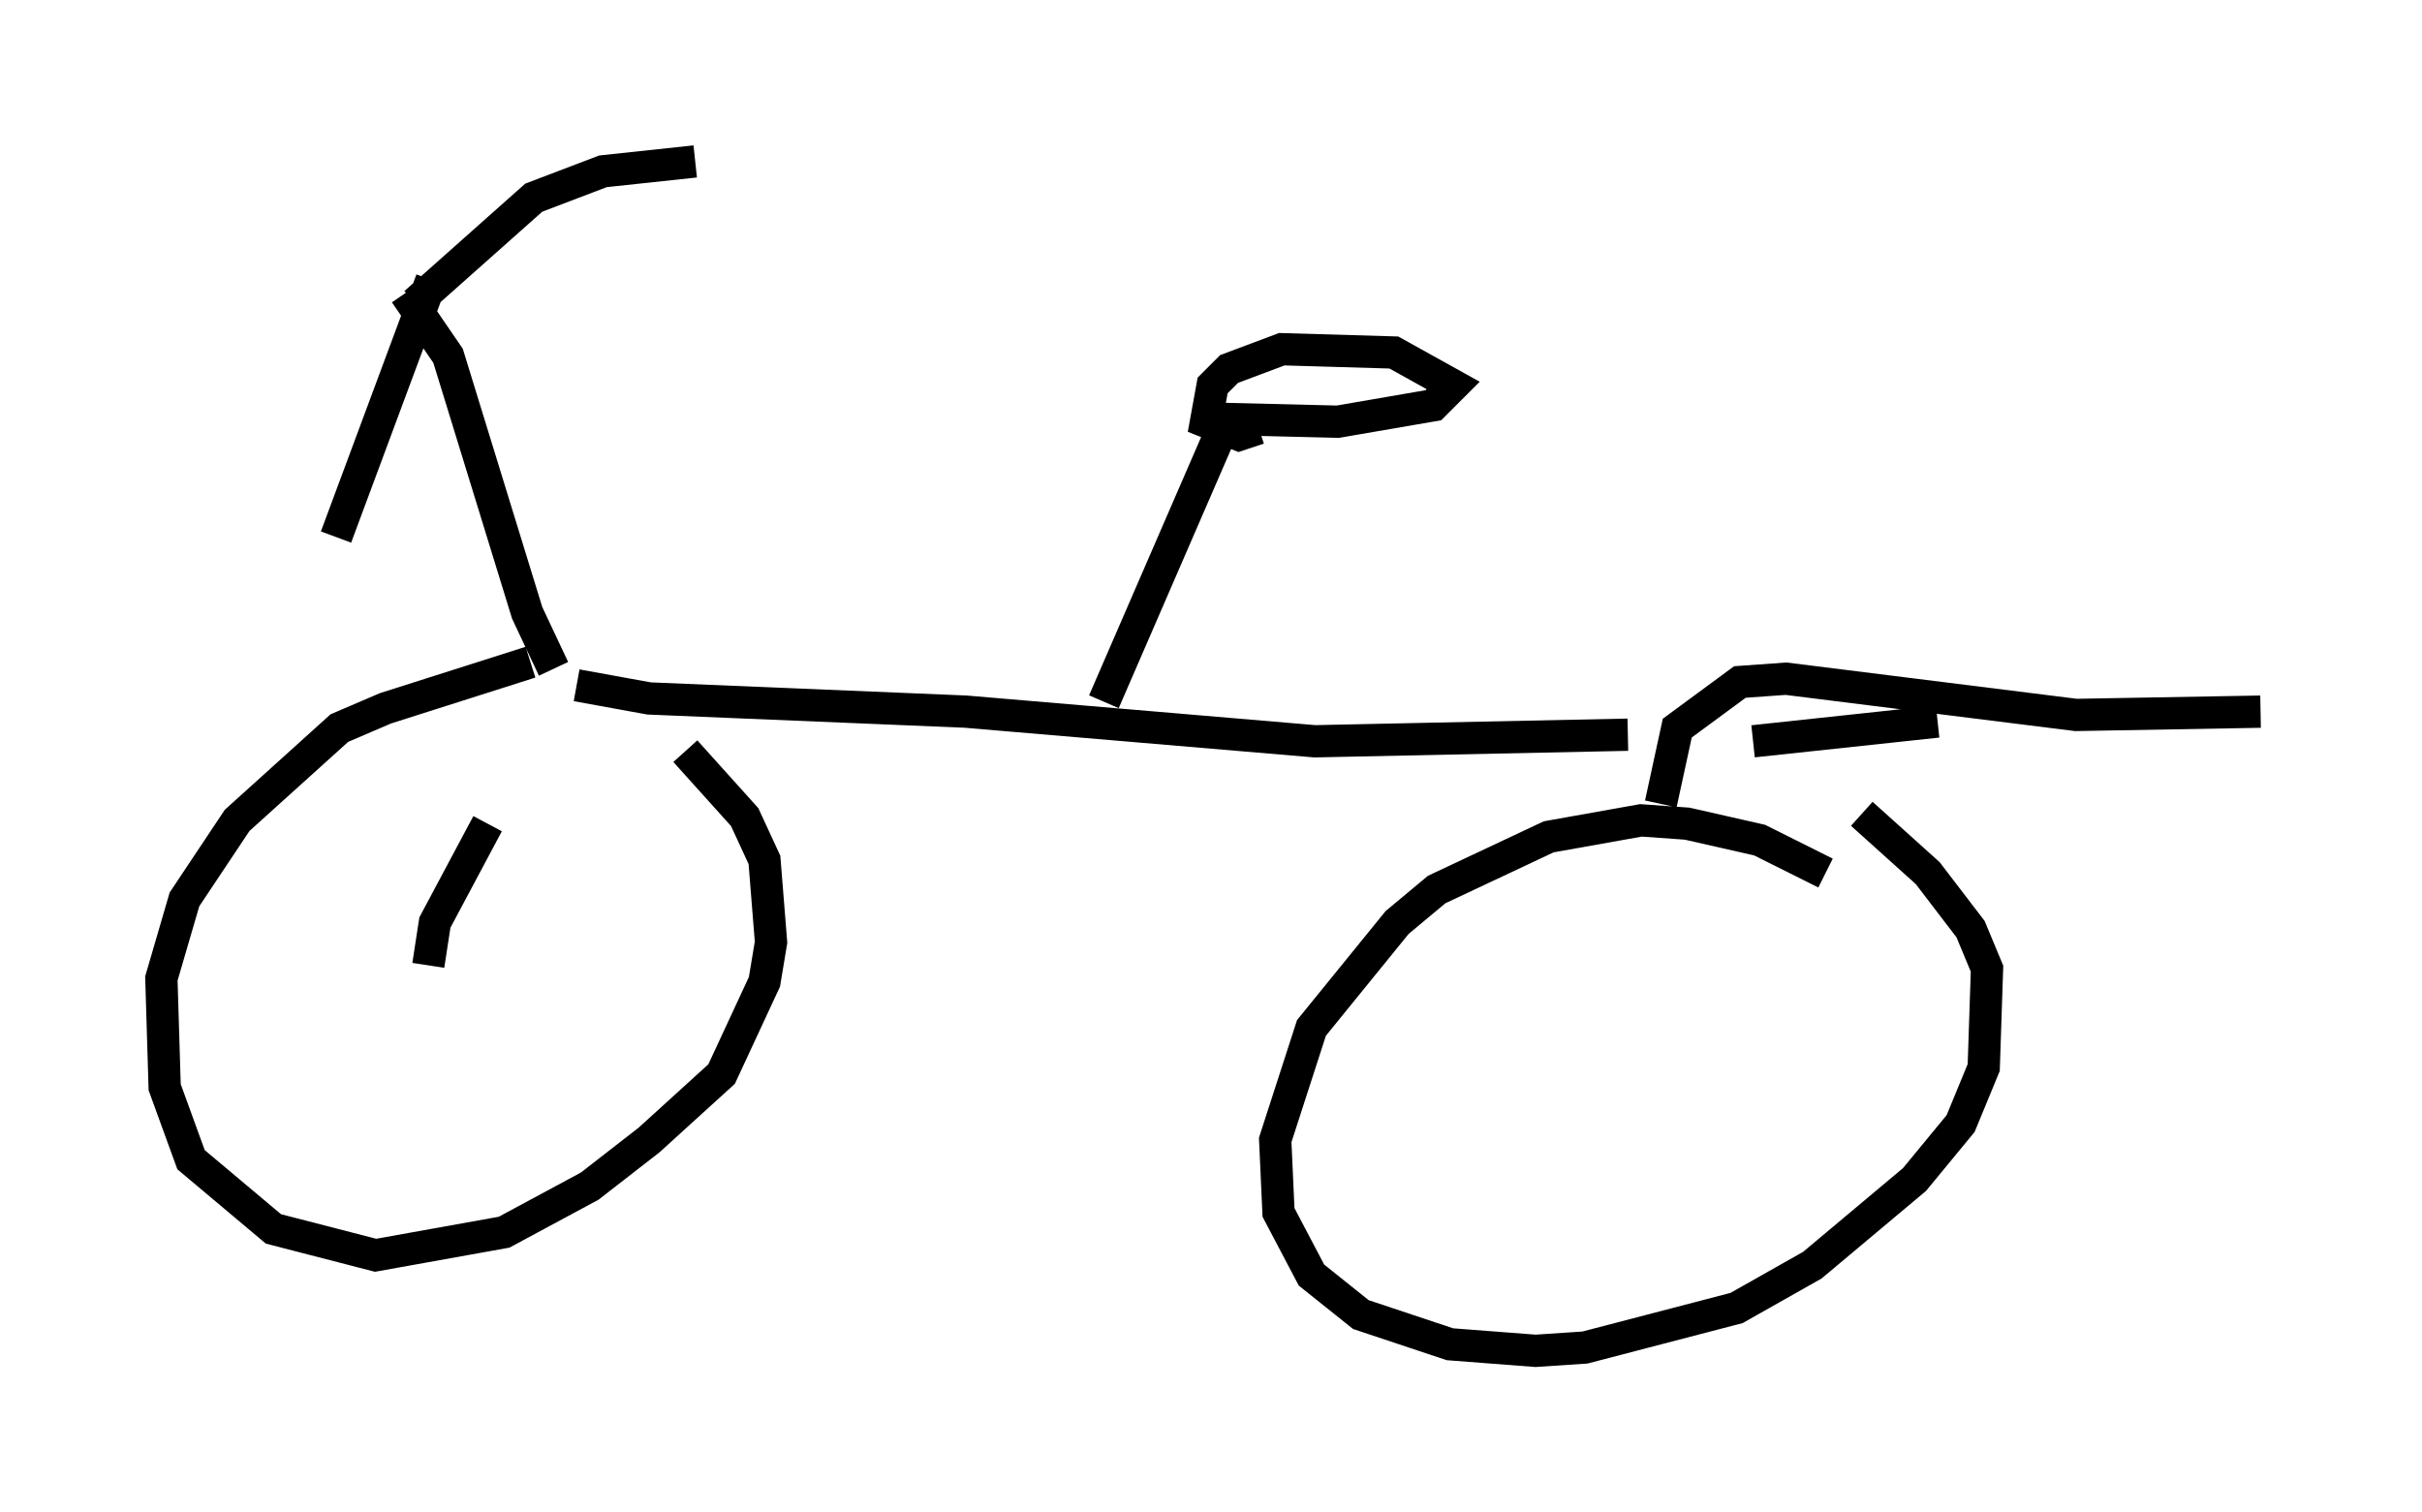 <?xml version="1.0" encoding="utf-8" ?>
<svg baseProfile="full" height="46.852" version="1.1" width="75.028" xmlns="http://www.w3.org/2000/svg" xmlns:ev="http://www.w3.org/2001/xml-events" xmlns:xlink="http://www.w3.org/1999/xlink"><defs /><rect fill="white" height="46.852" width="75.028" x="0" y="0" /><path d="M19.496, 20.721 m-3.063, -0.204 l-4.492, 1.429 -1.429, 0.613 l-3.165, 2.858 -1.633, 2.45 l-0.715, 2.45 0.102, 3.369 l0.817, 2.246 2.552, 2.144 l3.165, 0.817 3.981, -0.715 l2.654, -1.429 1.838, -1.429 l2.246, -2.042 1.327, -2.858 l0.204, -1.225 -0.204, -2.552 l-0.613, -1.327 -1.838, -2.042 m35.321, 3.777 l-2.042, -1.021 -2.246, -0.51 l-1.429, -0.102 -2.858, 0.51 l-3.471, 1.633 -1.225, 1.021 l-2.654, 3.267 -1.123, 3.471 l0.102, 2.246 1.021, 1.94 l1.531, 1.225 2.756, 0.919 l2.654, 0.204 1.531, -0.102 l4.696, -1.225 2.348, -1.327 l3.165, -2.654 1.429, -1.735 l0.715, -1.735 0.102, -3.063 l-0.51, -1.225 -1.327, -1.735 l-2.042, -1.838 m-44.305, -16.538 l-2.96, 7.963 m2.45, -7.248 l3.675, -3.267 2.144, -0.817 l2.858, -0.306 m-8.983, 4.083 l1.327, 1.94 2.45, 7.963 l0.817, 1.735 m0.715, 0.51 l2.246, 0.408 9.8, 0.408 l10.821, 0.919 9.698, -0.204 m-16.231, -1.021 l3.675, -8.473 m1.123, 0.0 l-0.613, 0.204 -1.021, -0.408 l0.204, -1.123 0.51, -0.51 l1.633, -0.613 3.471, 0.102 l1.838, 1.021 -0.613, 0.613 l-2.96, 0.51 -4.185, -0.102 m14.19, 11.944 l0.51, -2.348 1.94, -1.429 l1.429, -0.102 8.983, 1.123 l5.717, -0.102 m-10.004, 0.306 l-5.717, 0.613 m-41.038, 6.942 l0.204, -1.327 1.633, -3.063 m-1.838, 4.9 " fill="none" stroke="black" stroke-width="1" /></svg>
